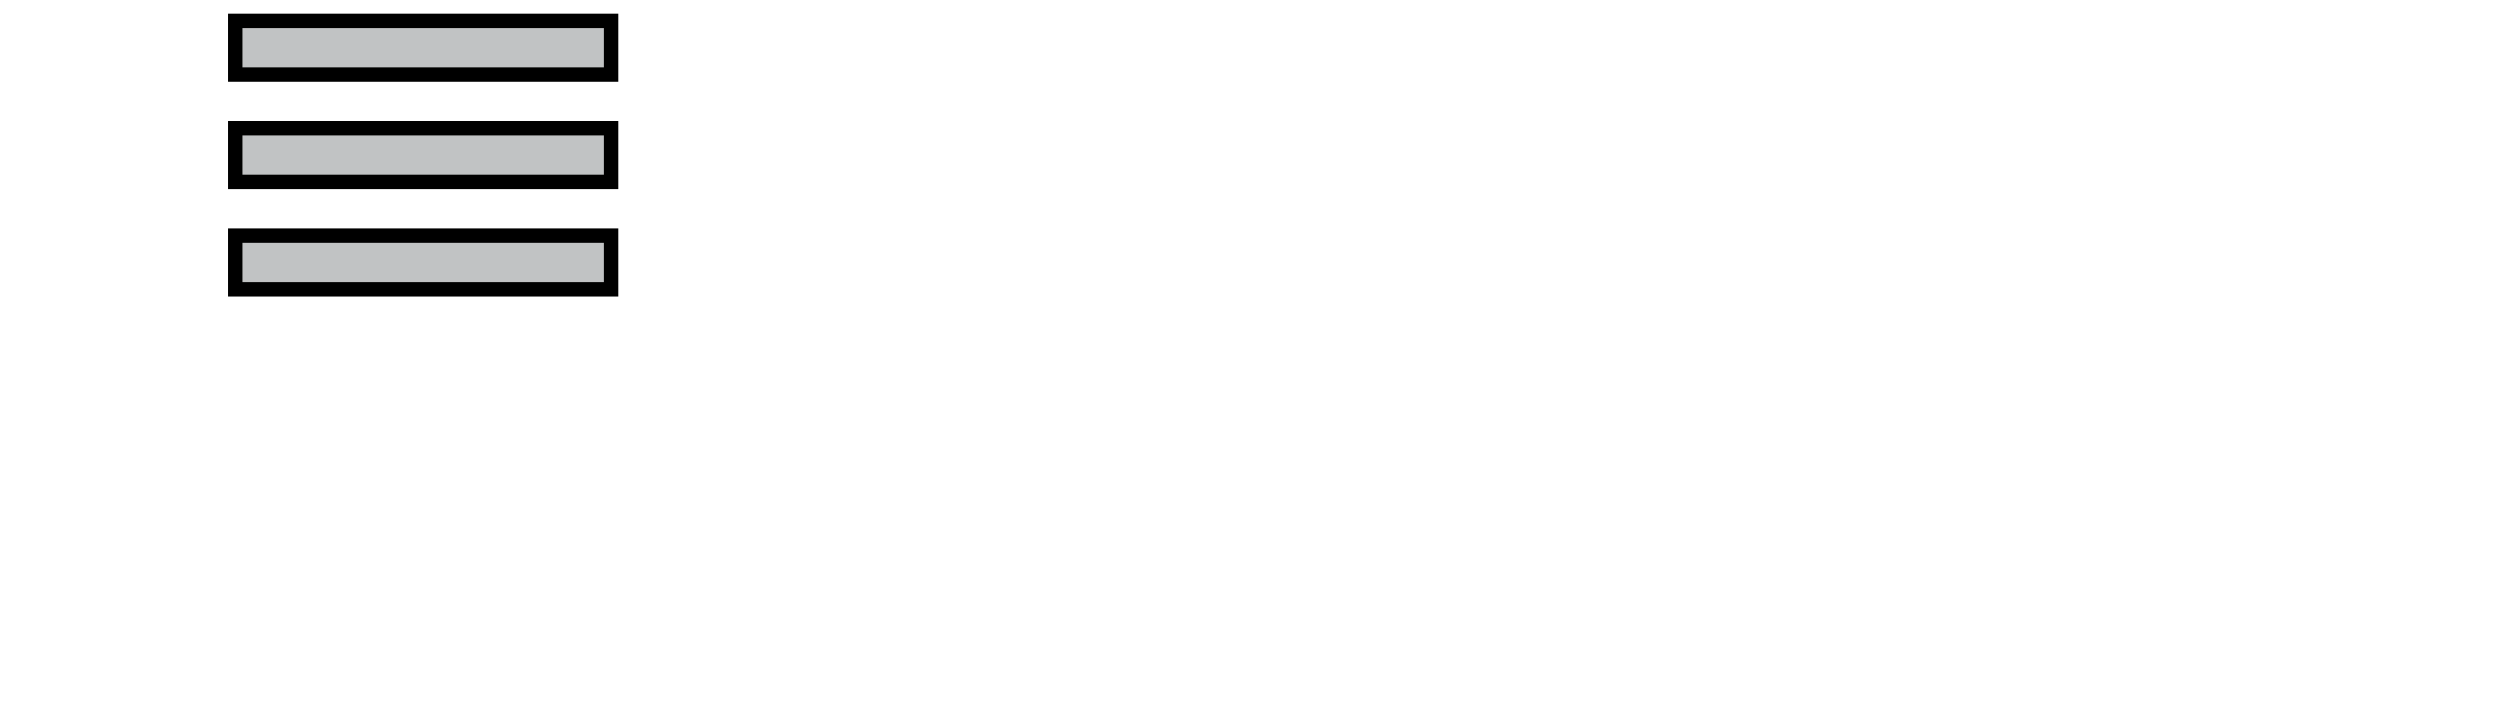 <?xml version="1.0" encoding="iso-8859-1"?><!DOCTYPE svg  PUBLIC '-//W3C//DTD SVG 1.1//EN'  'http://www.w3.org/Graphics/SVG/1.1/DTD/svg11.dtd'><!-- Created with Inkscape (http://www.inkscape.org/) by Marsupilami --><svg height="297" id="svg4070" version="1.1" viewBox="-1.423 -1.423 173.473 50.262" width="1024" xmlns="http://www.w3.org/2000/svg" xmlns:svg="http://www.w3.org/2000/svg">
	
  
	<defs id="defs4072"/>
	
  
	
	
  
	
	
  
	
	
  
	
	
  
	
	
  
	
	
  
	
	
  
	
	
  
	
	
  
	
	
  
	<path animation_id="10" d="m 14.9,0 0,3.725 26.08,0 L 40.98,0 14.9,0 z m 0,14.9 0,3.727 26.08,0 0,-3.727 -26.08,0 z m 0,-7.453 0,3.726 26.08,0 0,-3.726 -26.08,0 z" id="path3605" stroke="black" style="fill:#c1c3c4;fill-opacity:1;fill-rule:nonzero;"/>
	

</svg><!-- version: 20110311, original size: 170.628 47.417, border: 3% -->